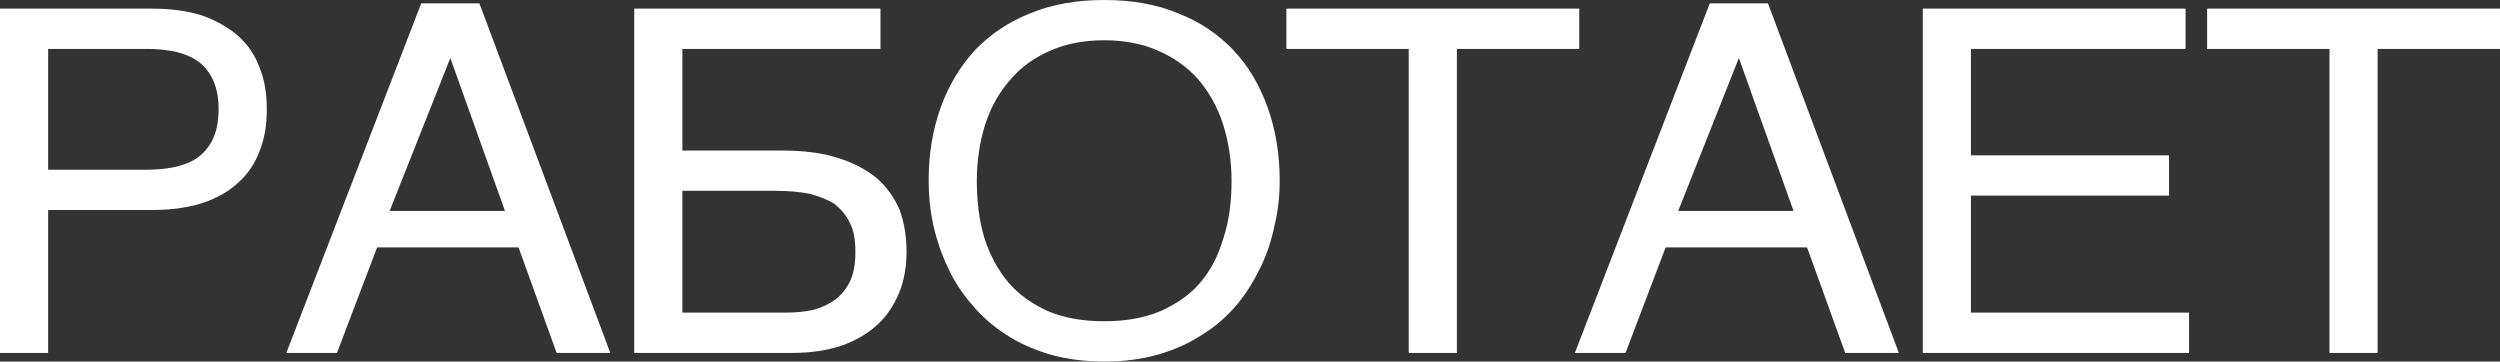 <svg width="1300" height="188" viewBox="0 0 1300 188" fill="none" xmlns="http://www.w3.org/2000/svg" xmlns:xlink="http://www.w3.org/1999/xlink">
	<rect x="0" y="0" width="1300" height="188" fill="#333333" stroke="none"/>
	<desc>
			Created with Pixso.
	</desc>
	<defs/>
	<g style="mix-blend-mode:difference">
		<path id="работает" d="M665.44 94C665.44 101.72 664.66 109.45 662.83 116.93C661.27 124.66 658.92 131.89 655.53 138.88C652.14 145.86 648.23 152.34 643.28 158.32C638.32 164.31 632.32 169.54 625.54 173.78C618.76 178.27 611.2 181.76 602.59 184.26C593.99 186.75 584.6 188 574.17 188C564 188 554.35 186.75 545.75 184.26C537.4 181.76 529.58 178.27 522.8 173.78C516.28 169.54 510.28 164.31 505.33 158.32C500.11 152.34 495.94 145.86 492.81 138.88C489.42 131.89 487.07 124.66 485.25 116.93C483.68 109.45 482.9 101.72 482.9 94C482.9 80.03 484.99 67.57 489.16 55.85C493.33 44.38 499.33 34.4 506.89 26.18C514.71 17.95 524.36 11.46 535.58 6.98C547.05 2.24 559.83 0 574.17 0C588.51 0 601.55 2.24 612.77 6.98C624.24 11.46 633.63 17.95 641.45 26.18C649.27 34.4 655.01 44.38 659.18 55.85C663.35 67.57 665.44 80.03 665.44 94ZM249.29 1.74L317.35 183.51L289.45 183.51L269.63 128.65L196.09 128.65L175.23 183.51L148.89 183.51L219.04 1.74L249.29 1.74ZM919.34 1.74L987.4 183.51L959.5 183.51L939.68 128.65L866.14 128.65L845.28 183.51L818.94 183.51L889.09 1.74L919.34 1.74ZM78.75 4.48C89.18 4.48 98.04 5.73 105.61 8.22C112.91 10.97 119.17 14.46 124.12 18.94C129.08 23.43 132.73 28.92 135.08 35.4C137.68 41.88 138.73 48.87 138.73 56.84C138.73 64.82 137.68 71.8 135.08 78.29C132.73 84.77 129.08 90.25 124.12 94.74C119.17 99.48 112.91 102.97 105.61 105.47C98.04 107.96 89.18 109.2 78.75 109.2L25.03 109.2L25.03 183.51L0 183.51L0 4.48L78.75 4.48ZM457.84 25.43L354.83 25.43L354.83 78.29L406.99 78.29C417.94 78.29 427.59 79.53 435.41 82.03C443.5 84.52 450.28 88.01 455.75 92.5C460.97 96.99 464.88 102.47 467.75 108.96C470.1 115.44 471.4 122.67 471.4 130.9C471.4 138.88 470.1 146.11 467.49 152.34C464.88 158.82 460.97 164.56 456.01 169.05C451.06 173.53 444.8 177.27 437.5 179.77C429.94 182.26 421.59 183.51 412.2 183.51L329.8 183.51L329.8 4.48L457.84 4.48L457.84 25.43ZM821.2 25.43L757.58 25.43L757.58 183.51L732.54 183.51L732.54 25.43L668.91 25.43L668.91 4.48L821.2 4.48L821.2 25.43ZM1136.5 25.43L1024.89 25.43L1024.89 80.78L1127.89 80.78L1127.89 101.72L1024.89 101.72L1024.89 162.56L1138.31 162.56L1138.31 183.51L999.85 183.51L999.85 4.48L1136.5 4.48L1136.5 25.43ZM1300 25.43L1236.37 25.43L1236.37 183.51L1211.34 183.51L1211.34 25.43L1147.71 25.43L1147.71 4.48L1300 4.48L1300 25.43ZM640.41 94C640.41 83.52 638.84 73.55 635.97 64.57C633.11 55.6 628.67 47.87 623.2 41.39C617.46 34.9 610.42 29.92 602.33 26.42C593.99 22.68 584.6 20.94 574.17 20.94C563.74 20.94 554.35 22.68 546.01 26.42C537.92 29.92 530.88 34.9 525.41 41.39C519.67 47.87 515.24 55.6 512.37 64.57C509.5 73.55 507.94 83.52 507.94 94C507.94 104.97 509.24 114.94 511.85 123.67C514.71 132.64 518.89 140.37 524.36 146.85C529.84 153.34 536.88 158.08 544.96 161.82C553.31 165.31 562.96 167.05 574.17 167.05C585.38 167.05 595.03 165.31 603.38 161.82C611.72 158.08 618.76 153.34 624.24 146.85C629.71 140.37 633.63 132.64 636.23 123.67C639.1 114.94 640.41 104.97 640.41 94ZM76.14 88.26C89.44 88.26 99.09 85.52 104.83 80.28C110.82 74.8 113.69 67.07 113.69 56.84C113.69 46.62 110.82 38.89 104.83 33.41C99.09 28.17 89.44 25.43 76.14 25.43L25.03 25.43L25.03 88.26L76.14 88.26ZM202.61 109.7L262.59 109.7L234.17 30.16L202.61 109.7ZM872.66 109.7L932.64 109.7L904.22 30.16L872.66 109.7ZM408.81 162.56C414.03 162.56 418.72 162.06 423.16 161.07C427.59 159.82 431.24 158.08 434.63 155.58C437.76 153.09 440.37 149.85 442.19 145.86C444.02 141.87 444.8 136.88 444.8 130.9C444.8 124.91 444.02 119.93 441.93 115.94C440.11 111.95 437.24 108.71 433.85 105.96C430.2 103.72 425.76 101.97 420.81 100.73C415.59 99.73 409.86 99.23 403.34 99.23L354.83 99.23L354.83 162.56L408.81 162.56Z" fill="#FFFFFF" fill-opacity="1" fill-rule="evenodd"/>
	</g>
</svg>
